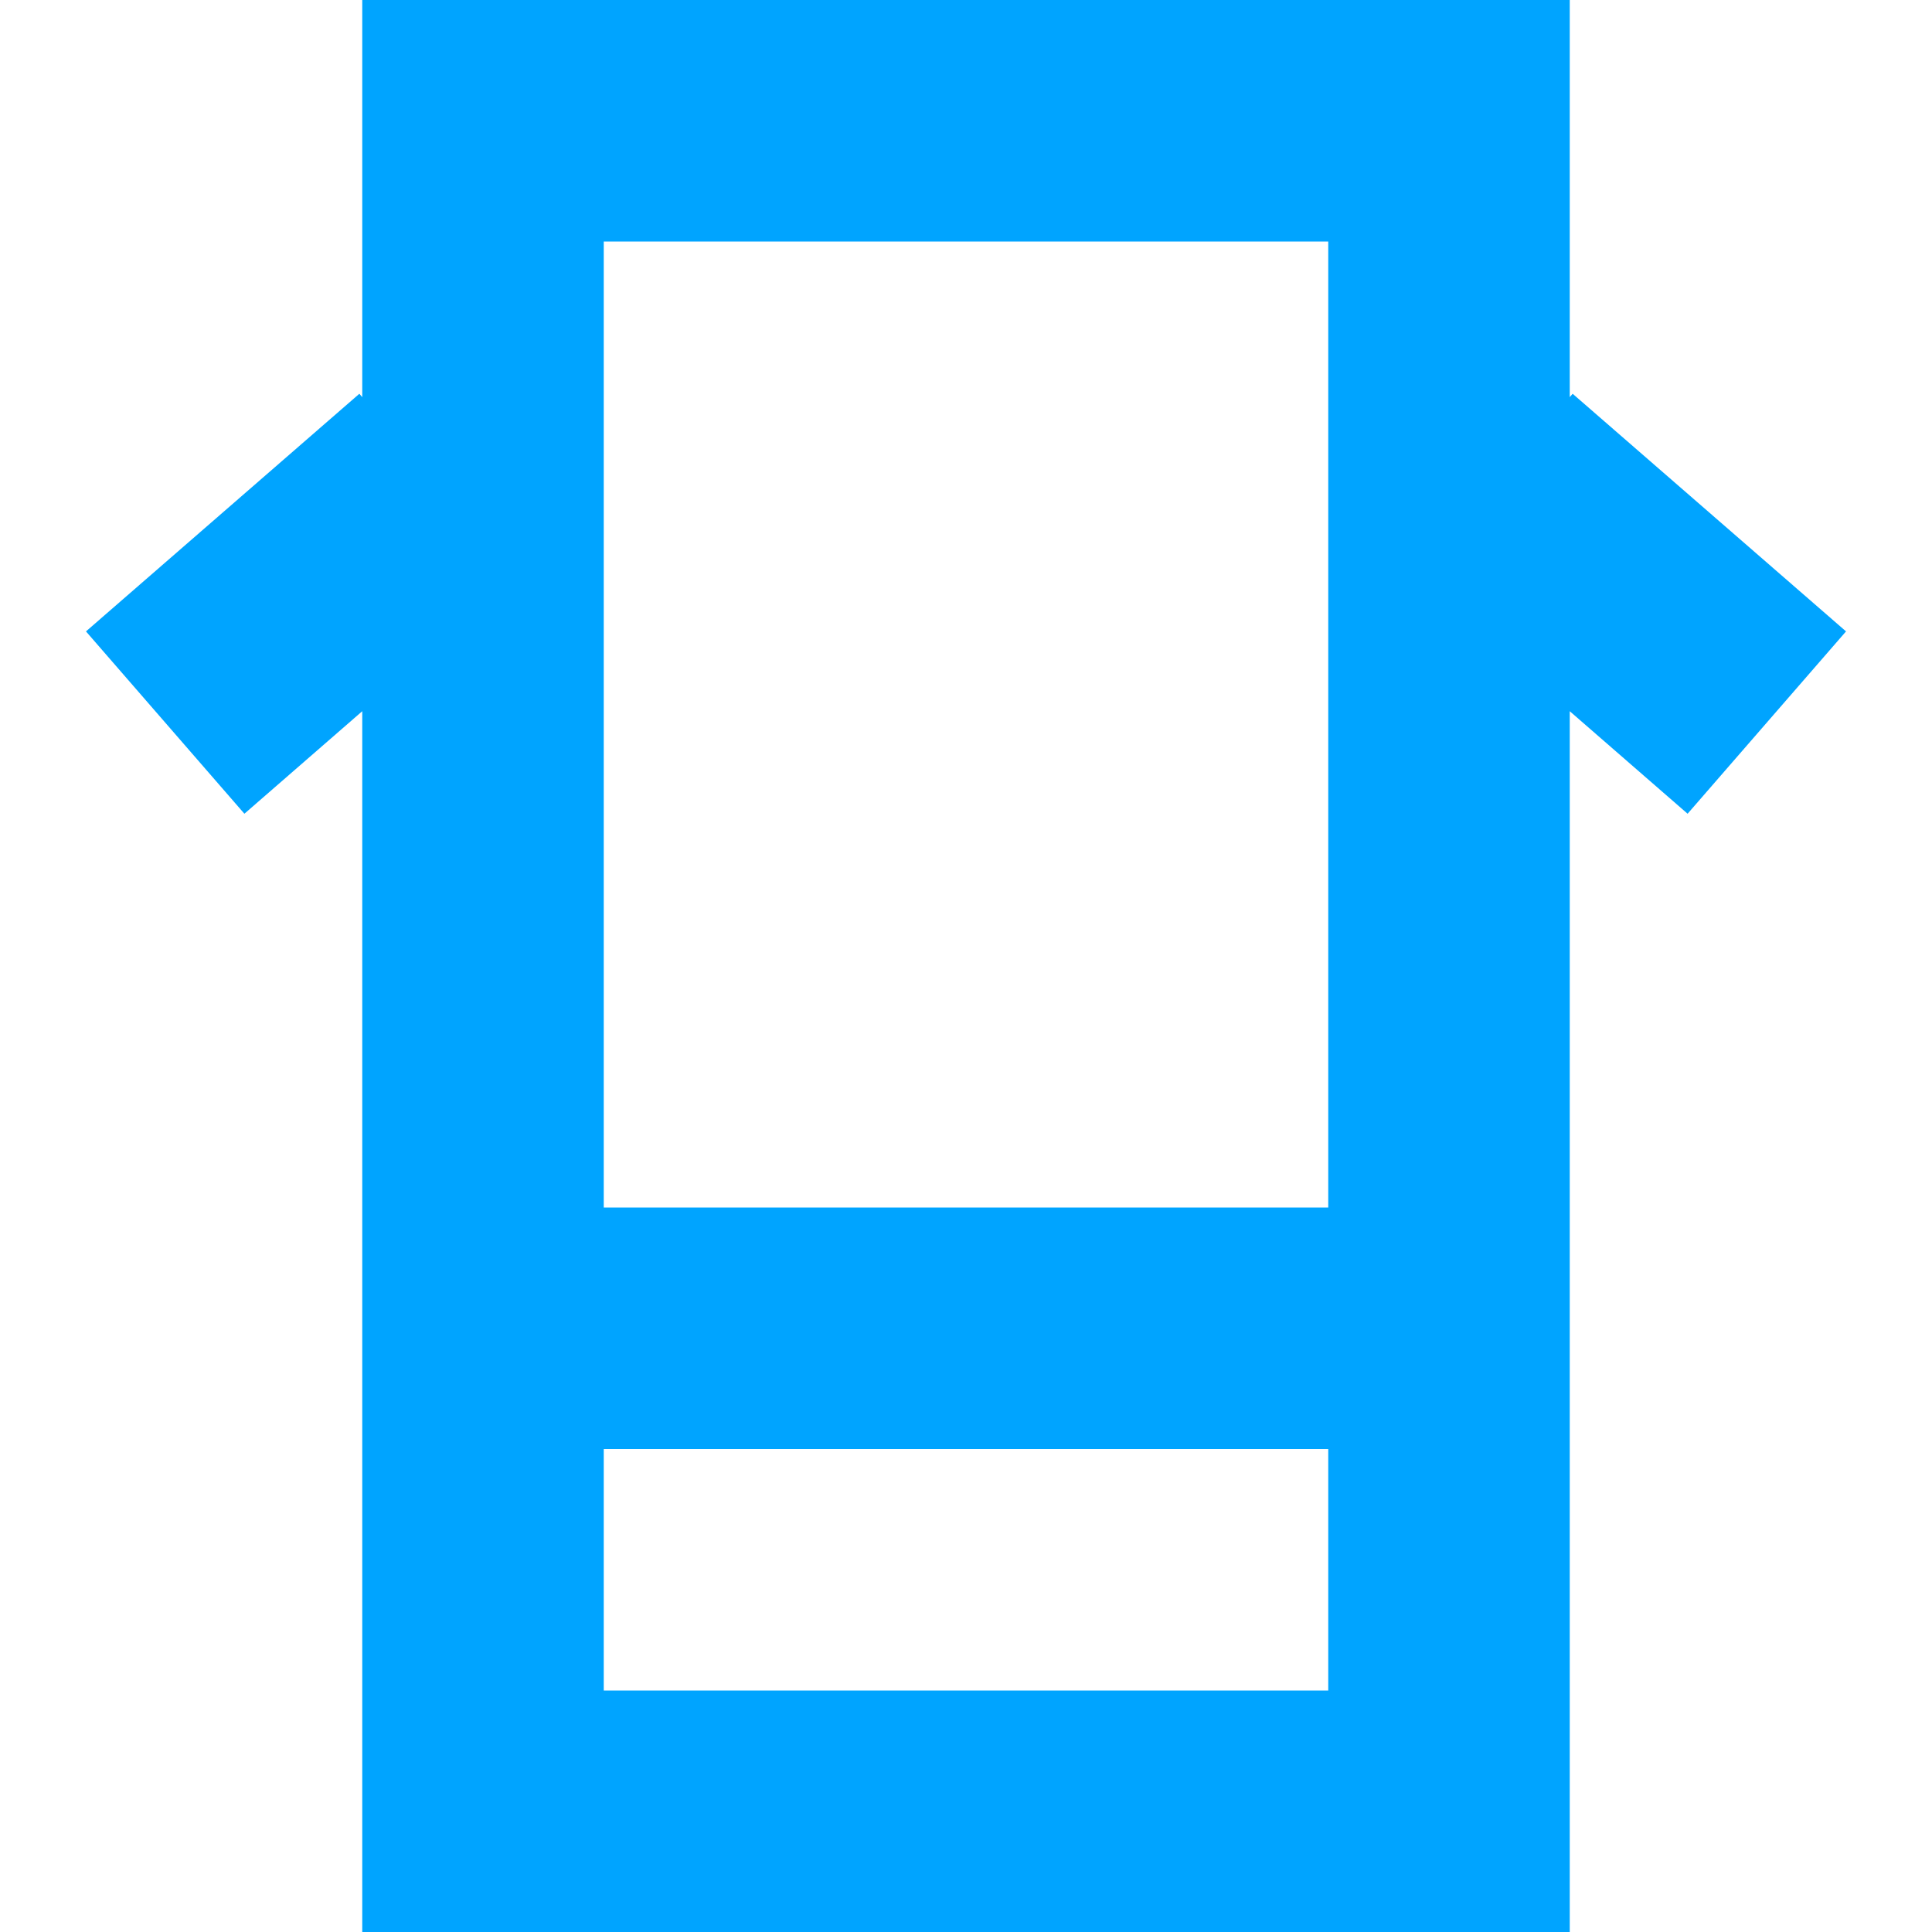 <?xml version="1.0" encoding="UTF-8"?>
<svg width="16px" height="16px" viewBox="0 0 16 16" version="1.1" xmlns="http://www.w3.org/2000/svg" xmlns:xlink="http://www.w3.org/1999/xlink">
    <!-- Generator: Sketch 59.1 (86144) - https://sketch.com -->
    <title>导航区_汽车服务icon_blue_16*16</title>
    <desc>Created with Sketch.</desc>
    <g id="导航区_汽车服务icon_blue_16*16" stroke="none" stroke-width="1" fill="none" fill-rule="evenodd">
        <g id="编组" fill="#00A4FF">
            <path d="M13,0 L13,3.289 L13.024,3.261 L15.288,5.229 L13.976,6.739 L13,5.89 L13,16 L3,16 L3,5.89 L2.024,6.739 L0.712,5.229 L2.976,3.261 L3,3.289 L3,0 L13,0 Z M11,12 L5,12 L5,14 L11,14 L11,12 Z M11,2 L5,2 L5,10 L11,10 L11,2 Z" id="形状结合"></path>
        </g>
    </g>
</svg>